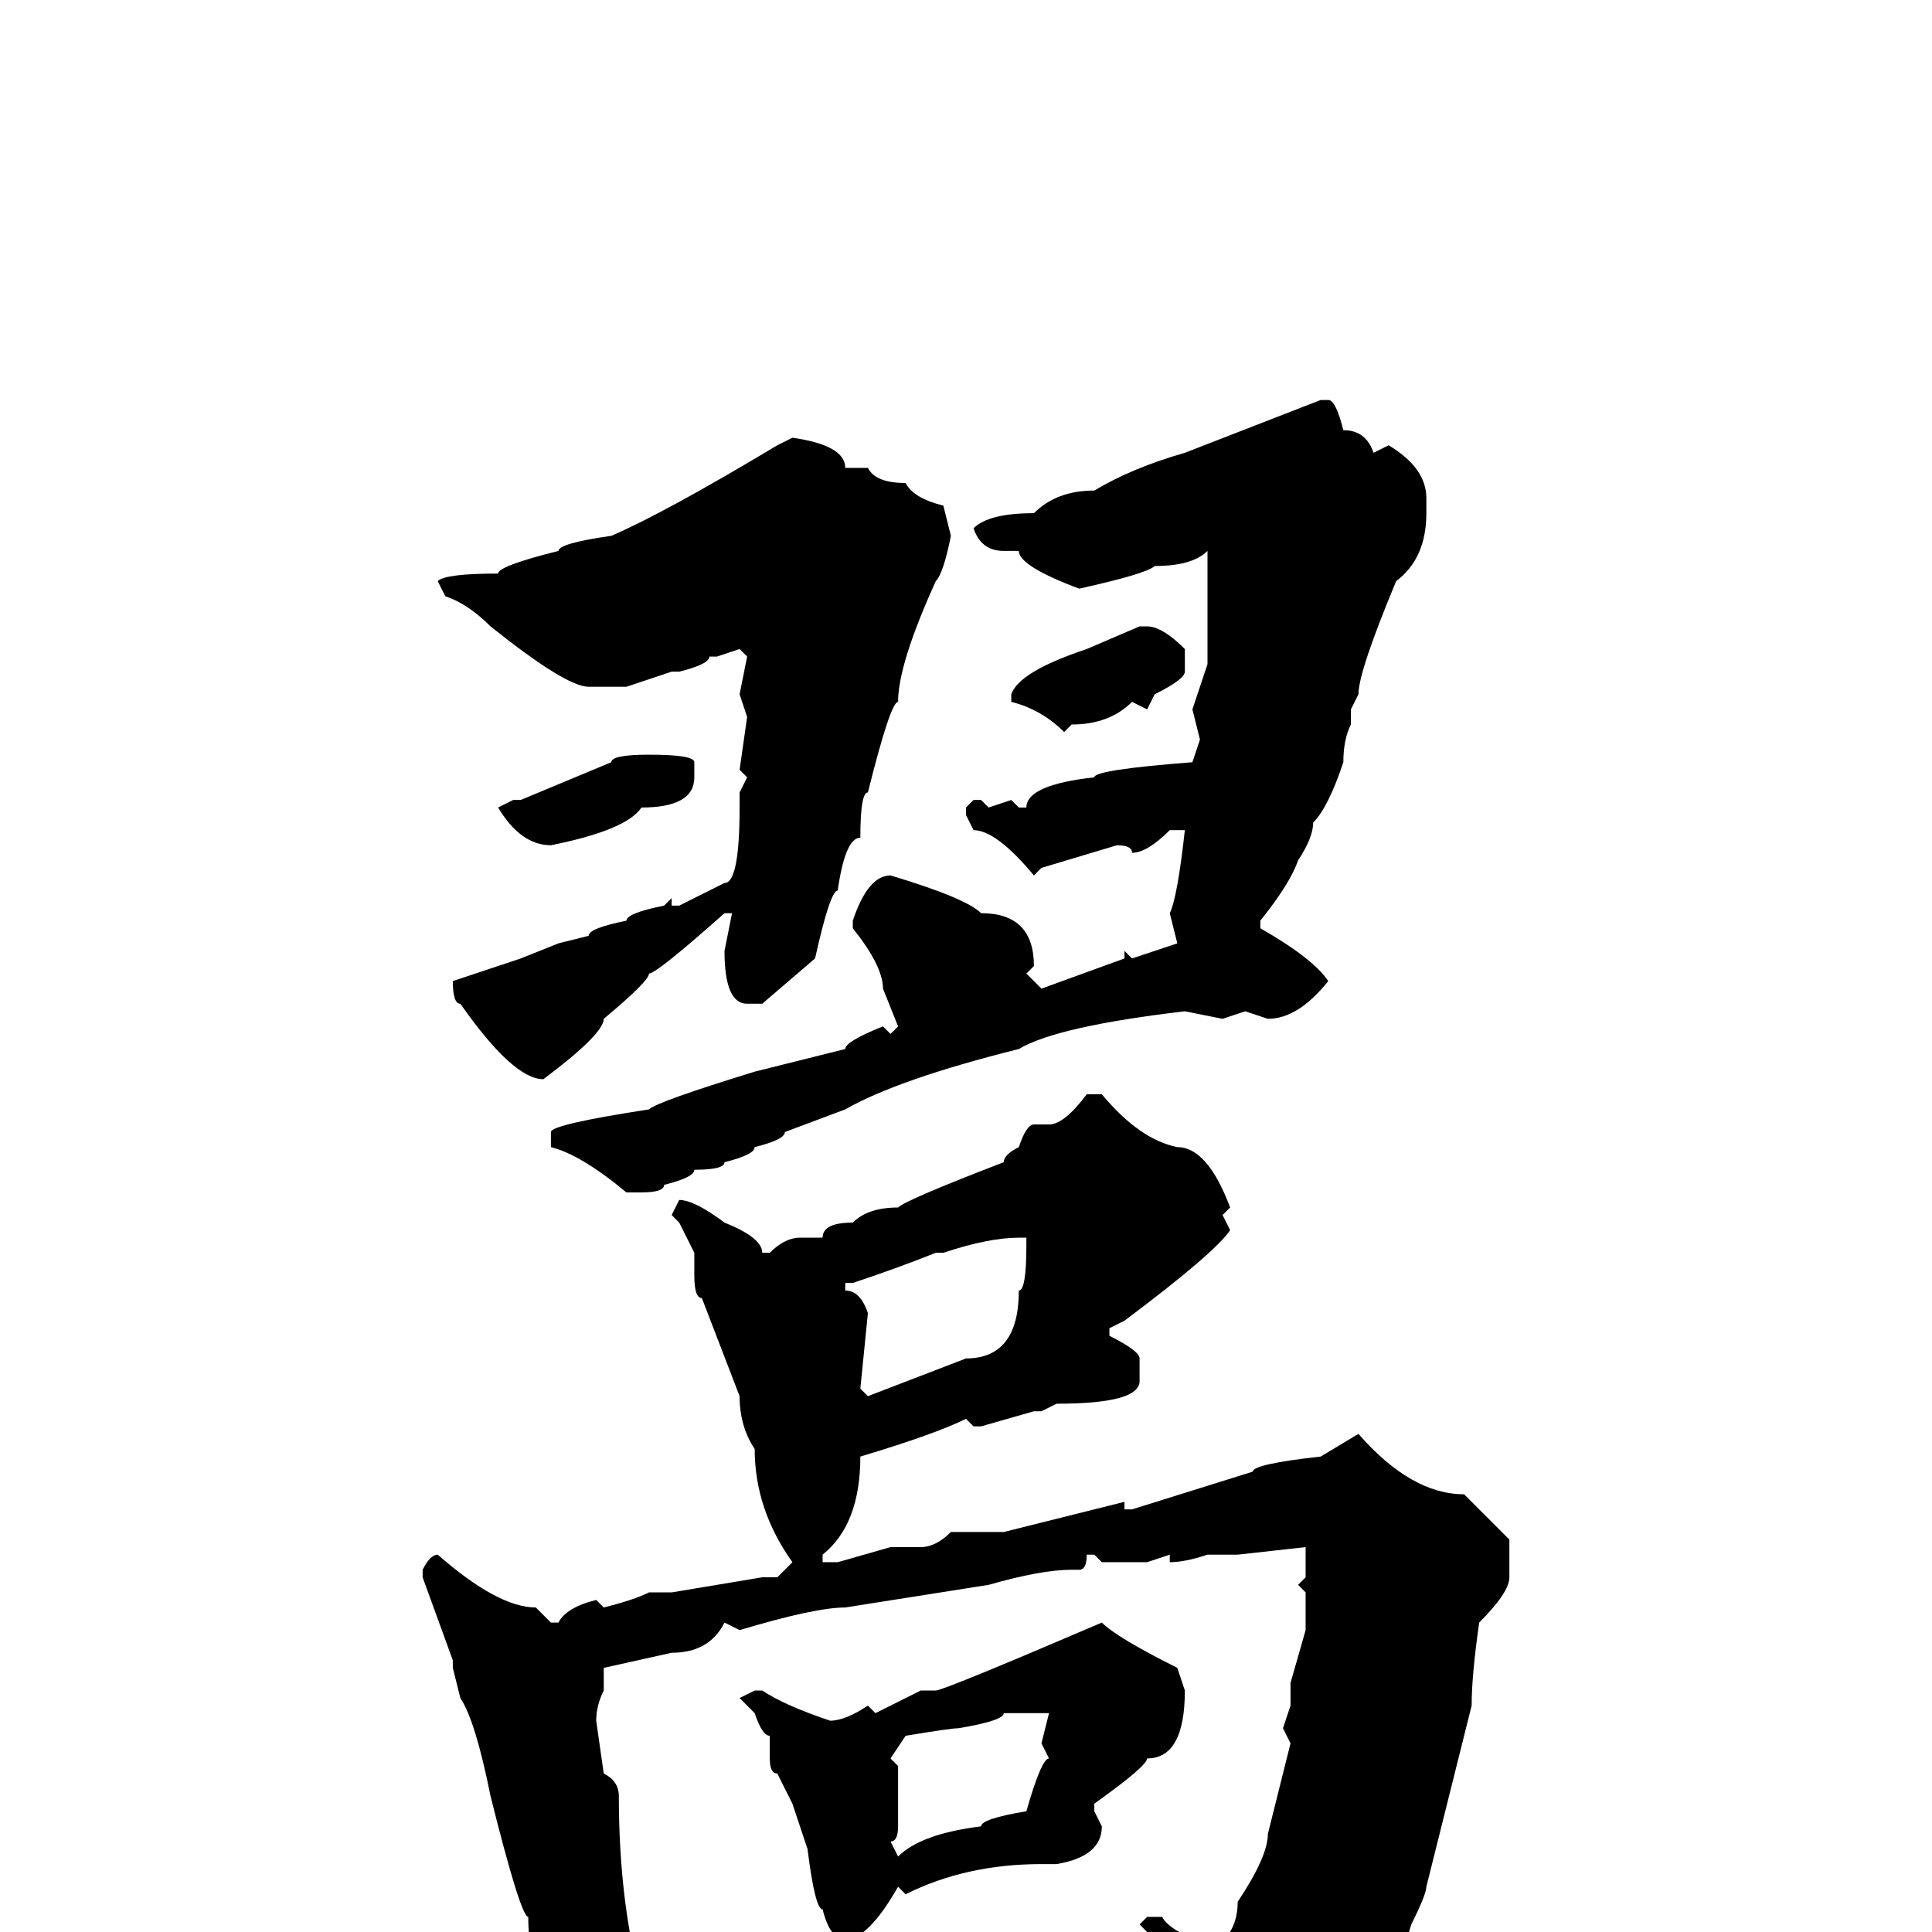 <svg xmlns="http://www.w3.org/2000/svg" viewBox="0 -256 256 256">
	<path fill="#000000" d="M175 -203H176Q177 -203 178 -199Q181 -199 182 -196L184 -197Q189 -194 189 -190V-188Q189 -182 185 -179Q180 -167 180 -164L179 -162V-160Q178 -158 178 -155Q176 -149 174 -147Q174 -145 172 -142Q171 -139 167 -134V-133Q174 -129 176 -126Q172 -121 168 -121L165 -122L162 -121L157 -122Q140 -120 135 -117Q119 -113 112 -109L104 -106Q104 -105 100 -104Q100 -103 96 -102Q96 -101 92 -101Q92 -100 88 -99Q88 -98 85 -98H84H83Q77 -103 73 -104V-106Q73 -107 86 -109Q87 -110 100 -114L112 -117Q112 -118 117 -120L118 -119L119 -120L117 -125Q117 -128 113 -133V-134Q115 -140 118 -140Q128 -137 130 -135Q137 -135 137 -128L136 -127L138 -125L149 -129V-130L150 -129L156 -131L155 -135Q156 -137 157 -146H155Q152 -143 150 -143Q150 -144 148 -144L138 -141L137 -140Q132 -146 129 -146L128 -148V-149L129 -150H130L131 -149L134 -150L135 -149H136Q136 -152 145 -153Q145 -154 158 -155L159 -158L158 -162L160 -168V-171V-172V-177Q160 -182 160 -183Q158 -181 153 -181Q152 -180 143 -178Q135 -181 135 -183H133Q130 -183 129 -186Q131 -188 137 -188Q140 -191 145 -191Q150 -194 157 -196ZM105 -198Q112 -197 112 -194H115Q116 -192 120 -192Q121 -190 125 -189L126 -185Q125 -180 124 -179Q119 -168 119 -163Q118 -163 115 -151Q114 -151 114 -145Q112 -145 111 -138Q110 -138 108 -129L101 -123H99Q96 -123 96 -130L97 -135H96Q87 -127 86 -127Q86 -126 80 -121Q80 -119 72 -113Q68 -113 61 -123Q60 -123 60 -126L69 -129L74 -131L78 -132Q78 -133 83 -134Q83 -135 88 -136L89 -137V-136H90L96 -139Q98 -139 98 -149V-151L99 -153L98 -154L99 -161L98 -164L99 -169L98 -170L95 -169H94Q94 -168 90 -167H89L83 -165H82H79H78Q75 -165 65 -173Q62 -176 59 -177L58 -179Q59 -180 66 -180Q66 -181 74 -183Q74 -184 81 -185Q88 -188 103 -197ZM151 -173H152Q154 -173 157 -170V-167Q157 -166 153 -164L152 -162L150 -163Q147 -160 142 -160L141 -159Q138 -162 134 -163V-164Q135 -167 144 -170ZM86 -156Q92 -156 92 -155V-153Q92 -149 85 -149Q83 -146 73 -144Q69 -144 66 -149L68 -150H69L81 -155Q81 -156 86 -156ZM144 -111H146Q151 -105 156 -104Q160 -104 163 -96L162 -95L163 -93Q161 -90 149 -81L147 -80V-79Q151 -77 151 -76V-73Q151 -70 140 -70L138 -69H137L130 -67H129L128 -68Q124 -66 114 -63Q114 -54 109 -50V-49H111L118 -51V-50V-51H122Q124 -51 126 -53H133L149 -57V-56H150L166 -61Q166 -62 175 -63L180 -66Q187 -58 194 -58L200 -52V-47Q200 -45 196 -41Q195 -34 195 -30L189 -6Q189 -5 187 -1Q184 9 182 9Q177 18 165 26Q165 27 161 28L159 25L160 22L159 19L160 17L159 14L160 13L154 2L151 -1L152 -2H154Q155 0 161 2Q164 0 164 -4Q168 -10 168 -13L171 -25L170 -27L171 -30V-33L173 -40V-45L172 -46L173 -47V-51L164 -50H160Q157 -49 155 -49V-50L152 -49H150H146L145 -50H144Q144 -48 143 -48H142Q138 -48 131 -46L112 -43Q108 -43 98 -40L96 -41Q94 -37 89 -37L80 -35V-32Q79 -30 79 -28L80 -21Q82 -20 82 -18Q82 -4 85 7Q83 17 81 19L79 21H77Q74 21 72 9V7V4Q70 4 70 -2Q69 -2 65 -18Q63 -28 61 -31L60 -35V-36L56 -47V-48Q57 -50 58 -50Q66 -43 71 -43L73 -41H74Q75 -43 79 -44L80 -43Q84 -44 86 -45H89L101 -47H103L105 -49Q100 -56 100 -64Q98 -67 98 -71L93 -84Q92 -84 92 -87V-90L90 -94L89 -95L90 -97Q92 -97 96 -94Q101 -92 101 -90H102Q104 -92 106 -92H109Q109 -94 113 -94Q115 -96 119 -96Q120 -97 133 -102Q133 -103 135 -104Q136 -107 137 -107H139Q141 -107 144 -111ZM125 -90H124Q119 -88 113 -86H112V-85Q114 -85 115 -82L114 -72L115 -71L128 -76Q135 -76 135 -85Q136 -85 136 -91V-92H135Q131 -92 125 -90ZM146 -41Q148 -39 156 -35L157 -32Q157 -23 152 -23Q152 -22 145 -17V-16L146 -14Q146 -10 140 -9H138Q128 -9 120 -5L119 -6Q115 1 112 1Q110 1 109 -3Q108 -3 107 -11L105 -17L103 -21Q102 -21 102 -23V-26Q101 -26 100 -29L98 -31L100 -32H101Q104 -30 110 -28Q112 -28 115 -30L116 -29L122 -32H124Q125 -32 146 -41ZM118 -23L119 -22V-21V-19V-16V-14Q119 -12 118 -12L119 -10Q122 -13 130 -14Q130 -15 136 -16Q138 -23 139 -23L138 -25L139 -29H133Q133 -28 127 -27Q126 -27 120 -26Z"/>
</svg>